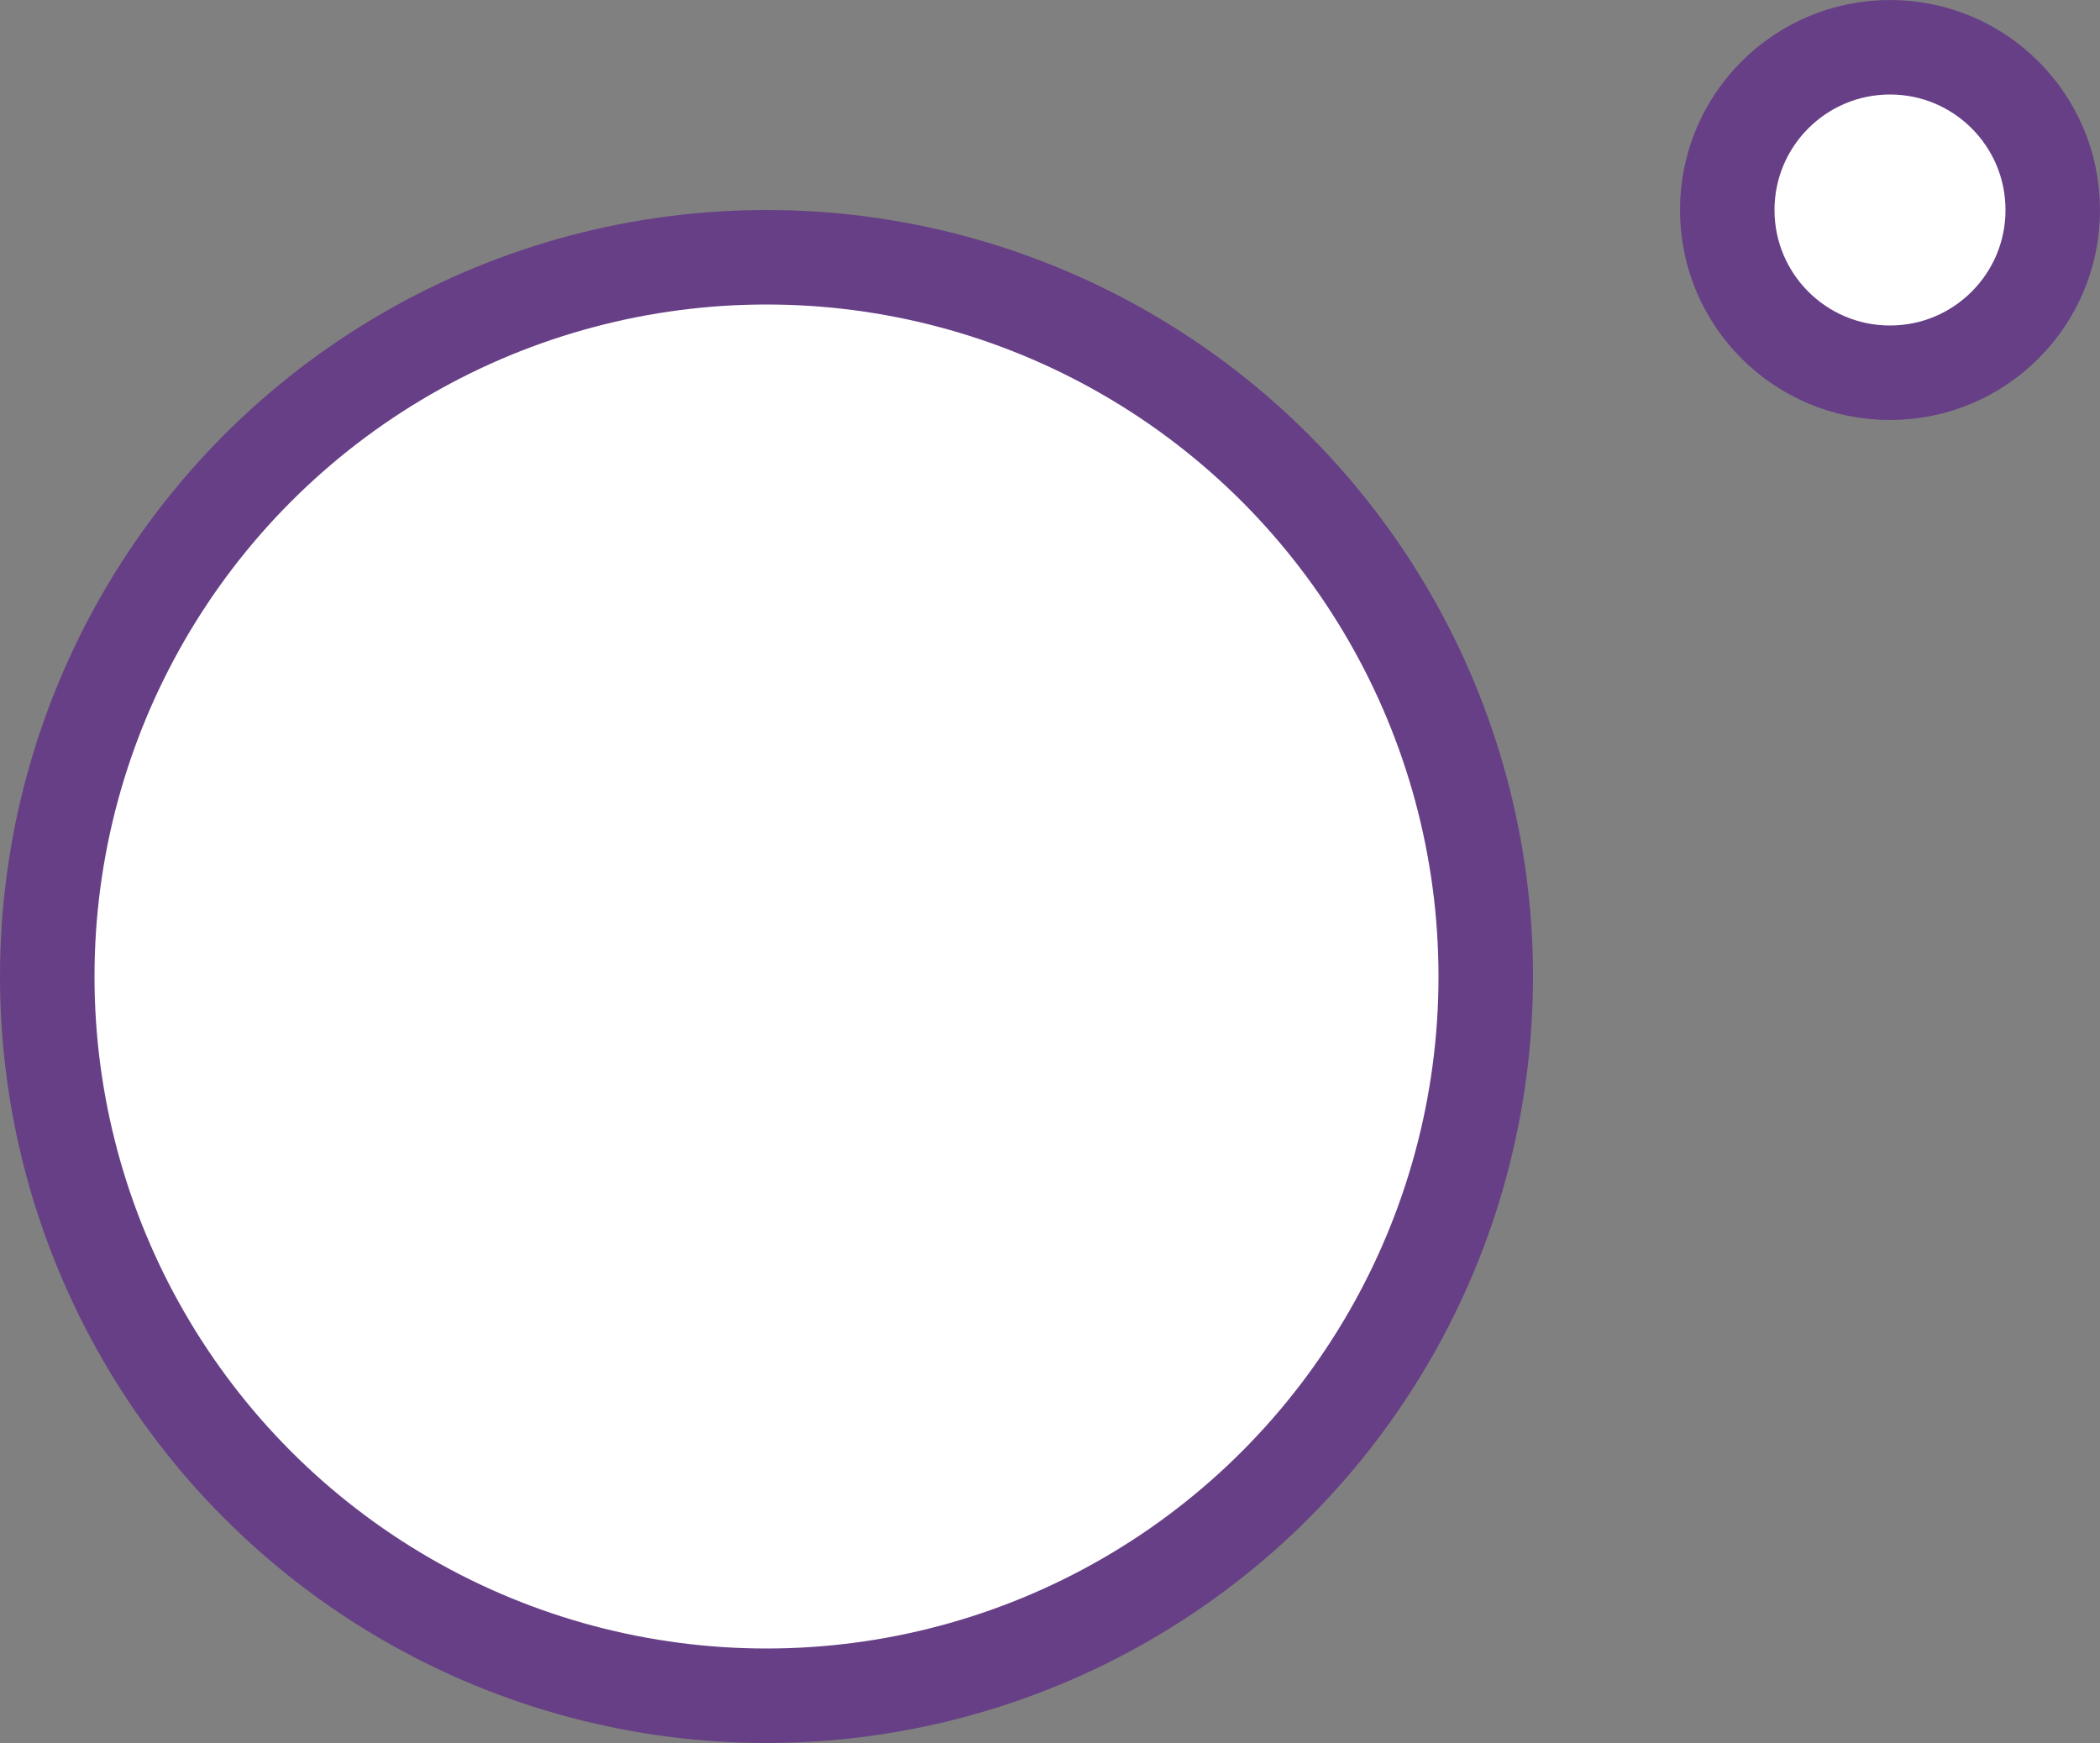 <svg width="200" height="166" viewBox="0 0 200 166" fill="none" xmlns="http://www.w3.org/2000/svg">
<rect x="0" y="0" width="200" height="166" fill="#808080" stroke="none"/>
<circle cx="73" cy="93" r="68.5" fill="white" stroke="#673F86" stroke-width="9"/>
<circle cx="180" cy="20" r="15.5" fill="white" stroke="#673F86" stroke-width="9"/>
</svg>
